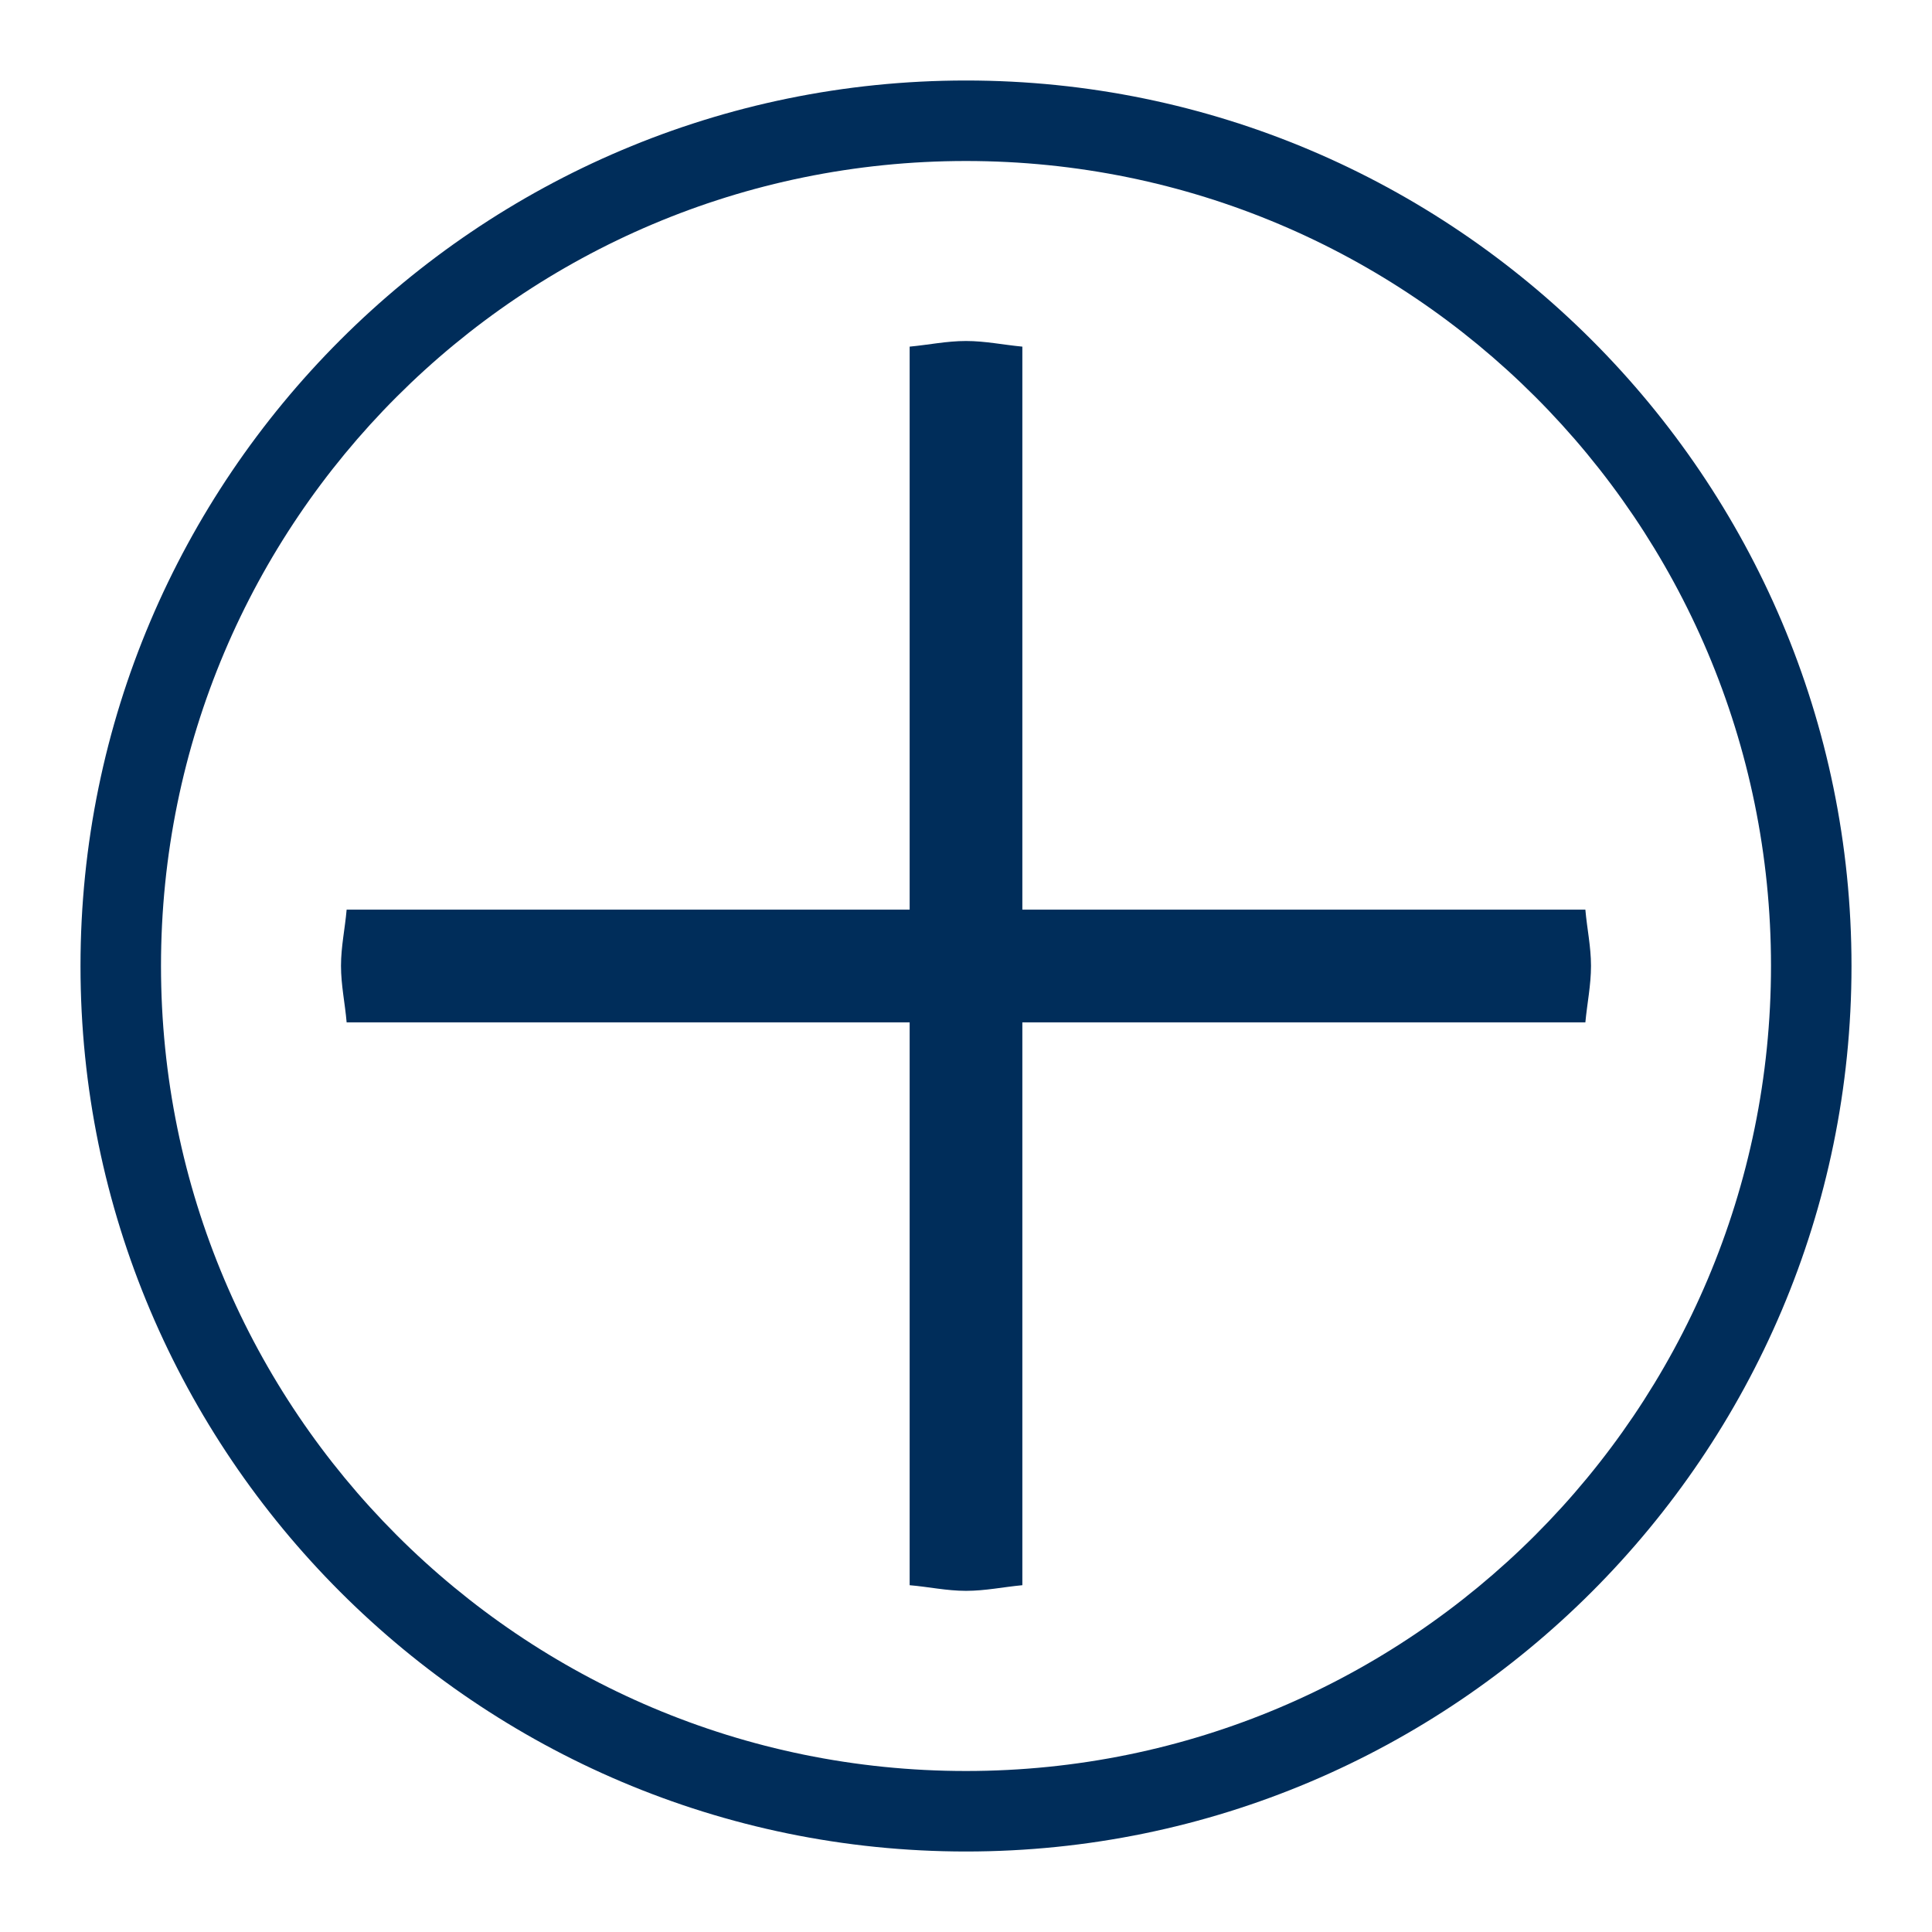 <?xml version="1.0" encoding="utf-8"?>
<!-- Generator: Adobe Illustrator 16.0.0, SVG Export Plug-In . SVG Version: 6.00 Build 0)  -->
<!DOCTYPE svg PUBLIC "-//W3C//DTD SVG 1.1//EN" "http://www.w3.org/Graphics/SVG/1.1/DTD/svg11.dtd">
<svg version="1.1" id="圖層_1" xmlns="http://www.w3.org/2000/svg" xmlns:xlink="http://www.w3.org/1999/xlink" x="0px" y="0px"
	 width="12px" height="12px" viewBox="0 0 12 12" enable-background="new 0 0 12 12" xml:space="preserve">
<path fill="#002D5A" d="M6,0.5C2.967,0.5,0.5,2.967,0.5,6c0,3.032,2.467,5.5,5.5,5.5c3.032,0,5.5-2.468,5.5-5.5
	C11.5,2.967,9.032,0.5,6,0.5z M6,11c-2.762,0-5-2.239-5-5.001C1,3.238,3.238,1,6,1c2.761,0,5,2.238,5,4.999C11,8.761,8.761,11,6,11z
	"/>
<path fill="#002D5A" d="M9.847,5.65H6.35V2.153C6.232,2.142,6.12,2.118,6,2.118S5.768,2.142,5.65,2.153V5.65H2.153
	C2.143,5.767,2.118,5.879,2.118,5.999c0,0.12,0.025,0.233,0.035,0.351H5.65v3.496C5.768,9.856,5.88,9.881,6,9.881
	s0.232-0.024,0.35-0.035V6.35h3.497c0.011-0.118,0.035-0.231,0.035-0.351C9.882,5.879,9.857,5.767,9.847,5.65z"/>
</svg>
